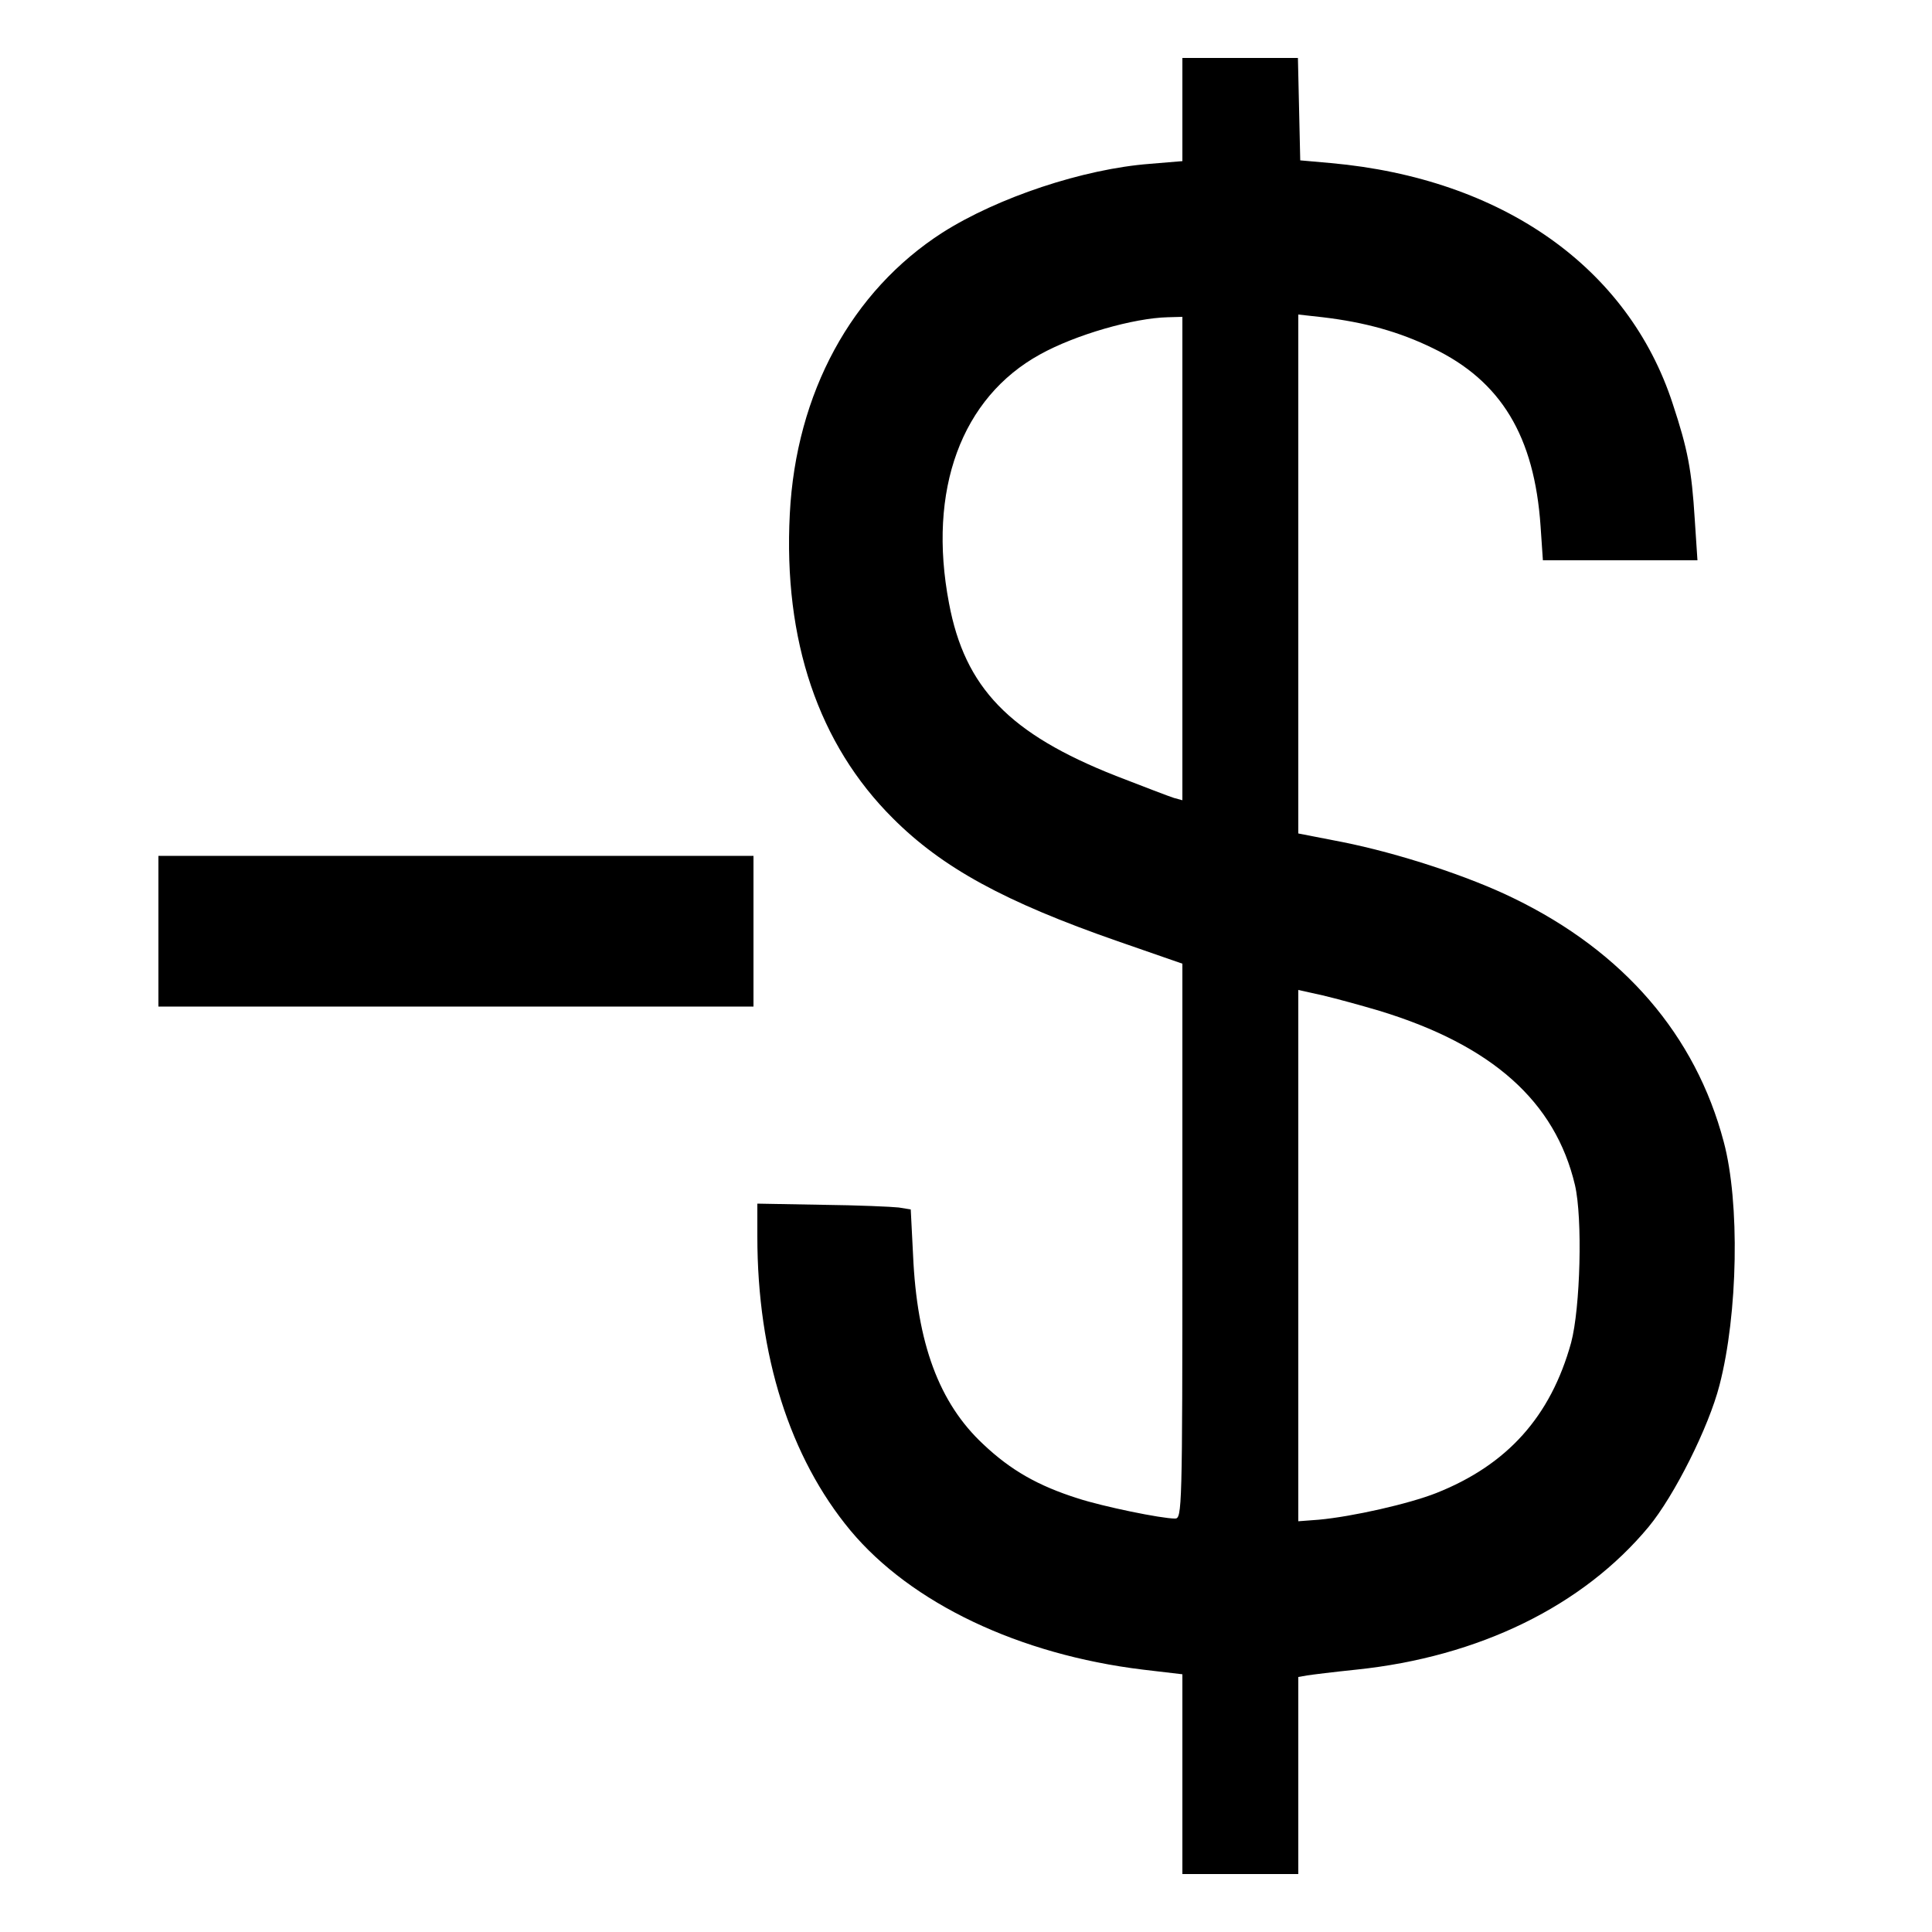 <?xml version="1.0"?>
<svg width="500" height="500" xmlns="http://www.w3.org/2000/svg" xmlns:svg="http://www.w3.org/2000/svg" preserveAspectRatio="xMidYMid meet">
 <g>
  <title>Layer 1</title>
  <g id="svg_1" fill="#000000" transform="translate(0,500) scale(0.1,-0.1) ">
   <path id="svg_2" d="m3060,4716l0,-133l-84,-7c-172,-13 -394,-87 -537,-178c-235,-151 -379,-415 -395,-728c-17,-327 74,-596 267,-788c128,-128 289,-216 582,-318l167,-58l0,-718c0,-697 -1,-718 -19,-718c-36,0 -186,31 -251,52c-104,33 -174,73 -245,140c-115,107 -172,262 -182,490l-6,118l-31,5c-17,2 -106,6 -199,7l-167,3l0,-85c0,-307 84,-572 241,-761c157,-188 436,-321 757,-360l102,-12l0,-259l0,-258l150,0l150,0l0,255l0,255l23,4c12,2 69,9 127,15c318,33 587,165 757,370c66,80 155,257 183,366c48,185 53,473 11,630c-73,276 -259,492 -543,630c-116,57 -299,117 -445,146l-113,22l0,672l0,671l63,-7c110,-13 199,-38 285,-80c177,-85 263,-228 279,-461l6,-88l200,0l200,0l-7,106c-8,128 -18,181 -57,299c-115,353 -441,583 -885,623l-79,7l-3,133l-3,132l-149,0l-150,0l0,-134zm0,-1162l0,-625l-22,6c-13,4 -80,30 -150,57c-276,109 -391,228 -432,447c-56,293 32,532 236,644c92,51 242,94 331,96l37,1l0,-626zm510,-1170c292,-89 455,-235 506,-451c20,-86 14,-318 -10,-408c-53,-191 -165,-316 -349,-389c-71,-28 -217,-61 -304,-69l-53,-4l0,688l0,687l63,-14c34,-8 100,-26 147,-40z"/>
  </g>
  <line stroke="#000000" id="svg_4" y2="241" x2="195" y1="241" x1="41" stroke-linecap="null" stroke-linejoin="null" stroke-dasharray="null" stroke-width="39" fill="none"/>
 </g>
</svg>